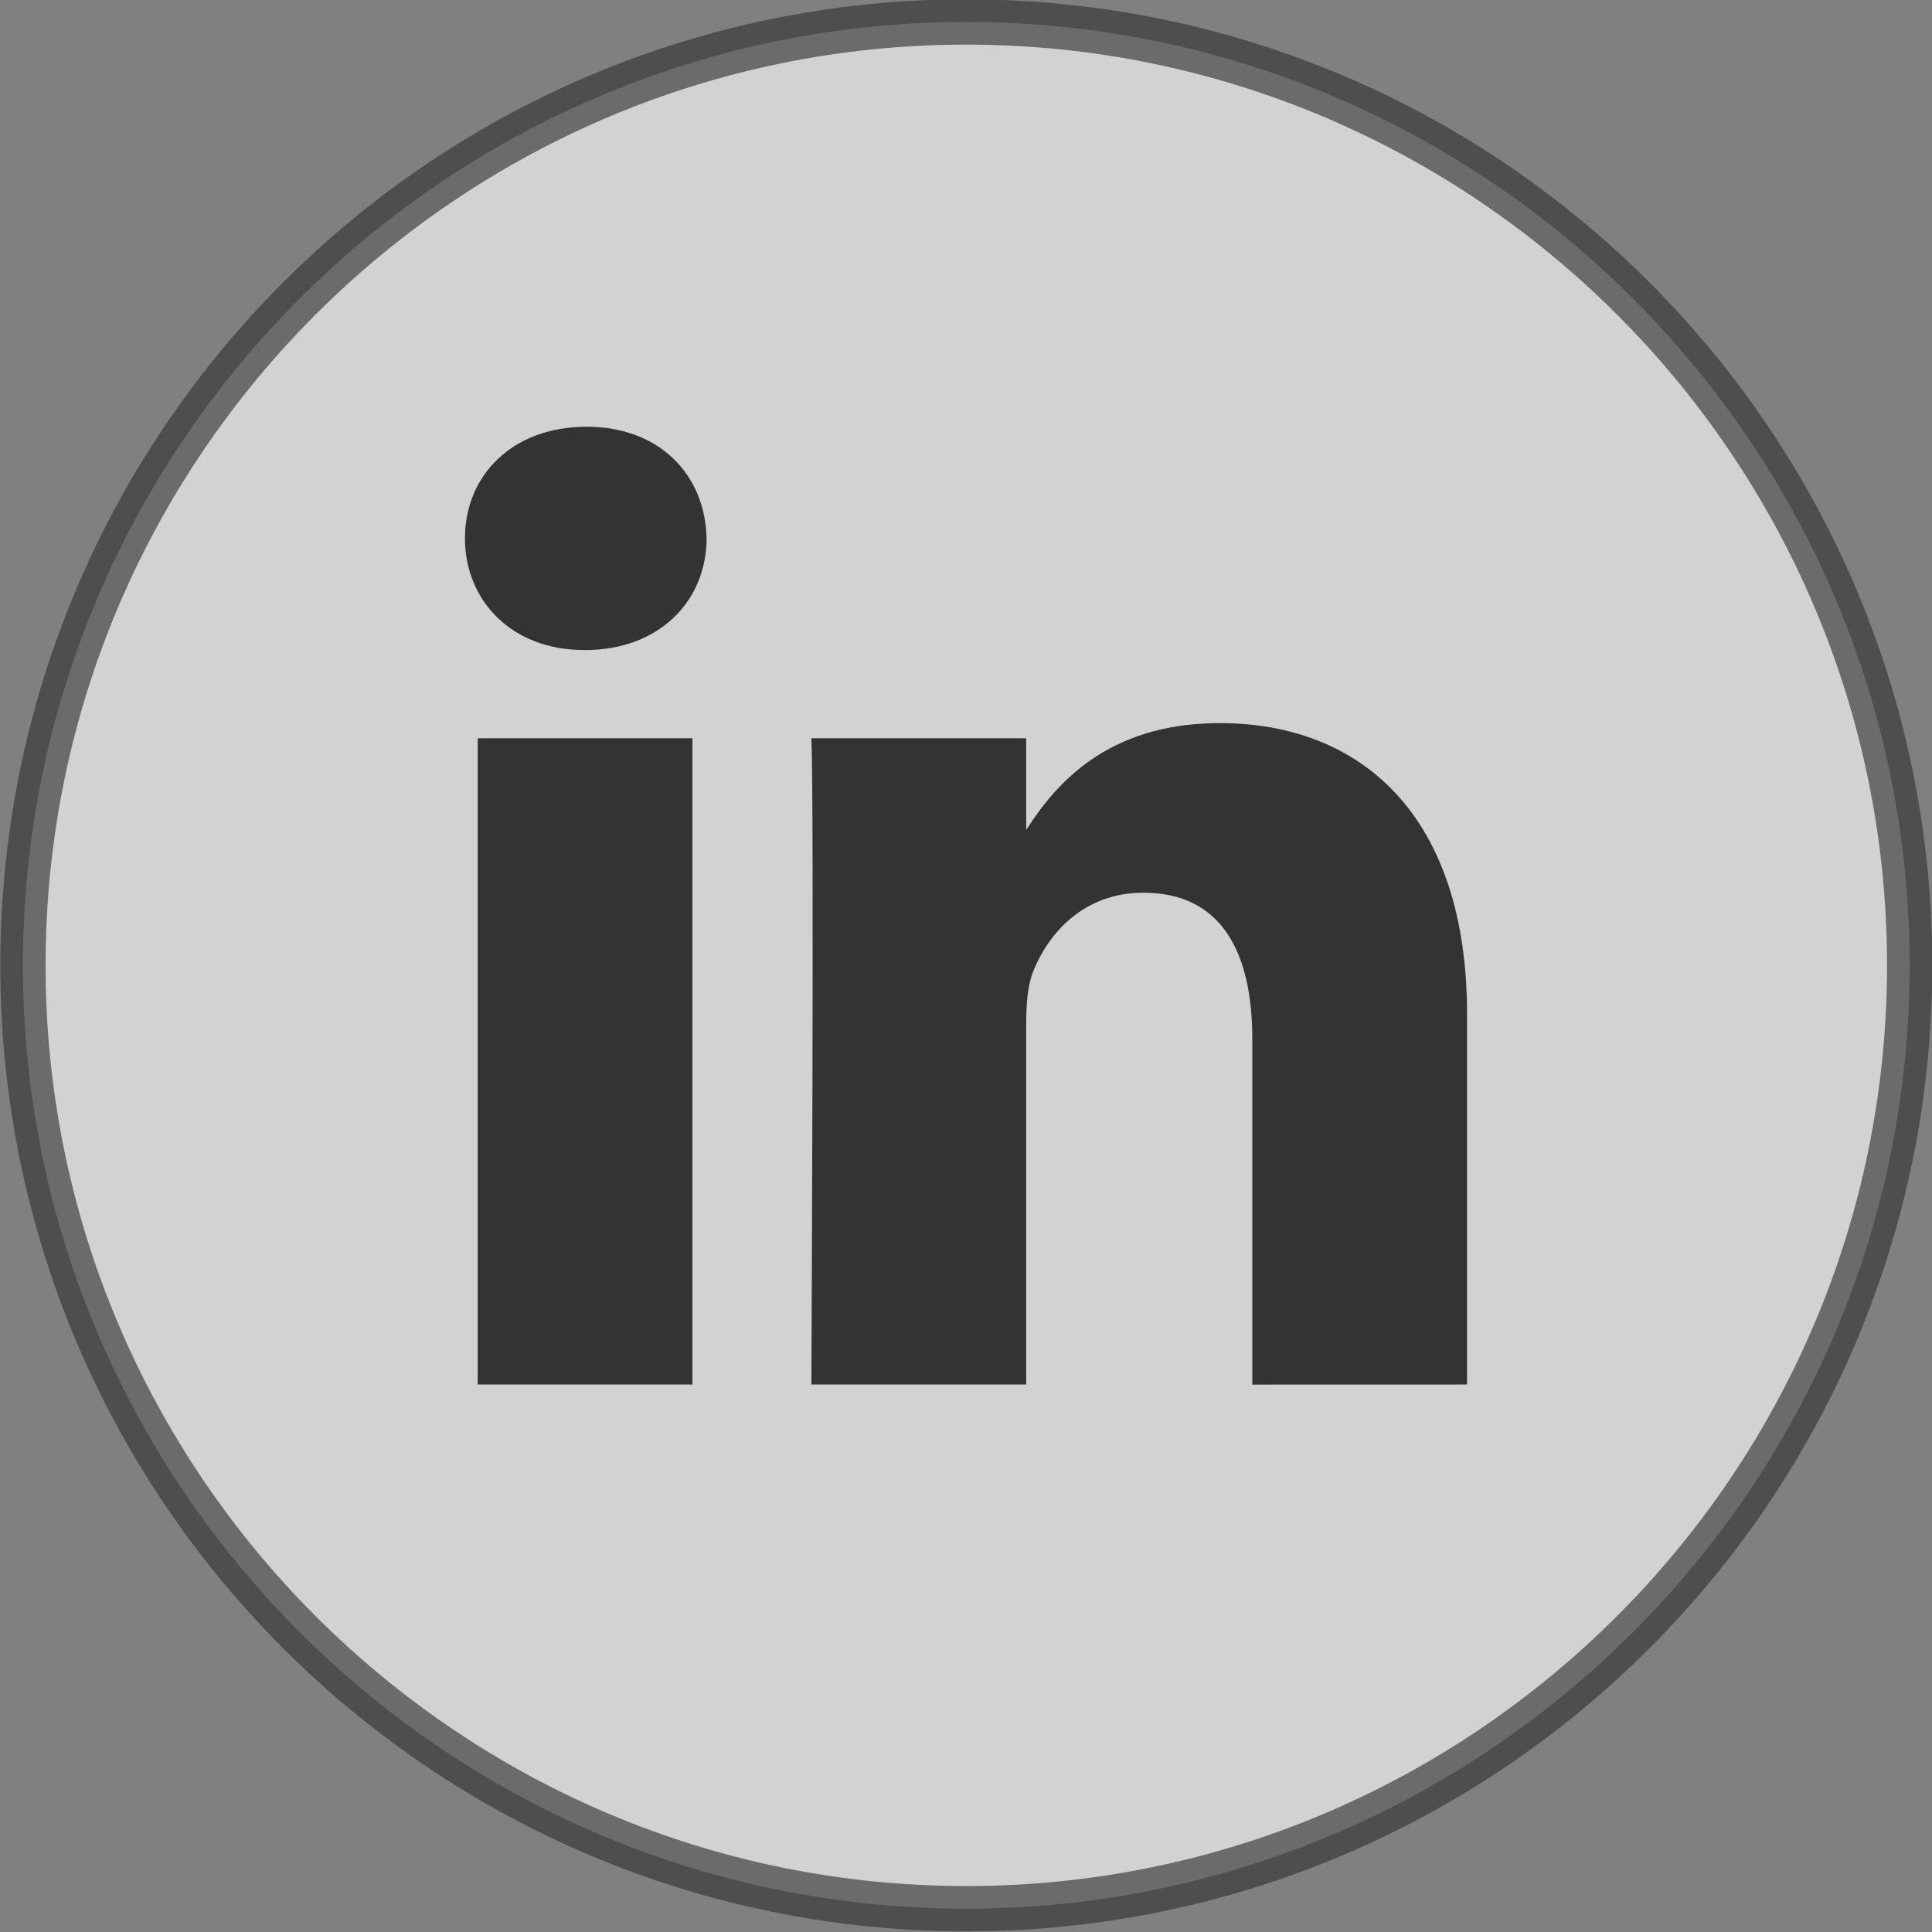 <?xml version="1.0" standalone="no"?>
<!DOCTYPE svg PUBLIC "-//W3C//DTD SVG 1.1//EN" "http://www.w3.org/Graphics/SVG/1.1/DTD/svg11.dtd">
<svg width="100%" height="100%" viewBox="0 0 512 512" version="1.1" xmlns="http://www.w3.org/2000/svg" xmlns:xlink="http://www.w3.org/1999/xlink" xml:space="preserve" style="fill-rule:evenodd;clip-rule:evenodd;stroke-linejoin:round;stroke-miterlimit:1.414;">
    <rect x="0" y="0" width="512" height="512" fill="#808080" stroke="none"/>
    <g id="Flat_copy" transform="matrix(16,0,0,16,0,0)">
        <g>
            <path d="M16.005,31.614C7.39,31.614 0.38,24.604 0.38,15.989C0.38,7.374 7.39,0.364 16.005,0.364C24.62,0.364 31.63,7.374 31.63,15.989C31.63,24.604 24.62,31.614 16.005,31.614Z" style="fill:white;fill-opacity:0.647;fill-rule:nonzero;"/>
            <path d="M16.005,0.739C24.414,0.739 31.255,7.58 31.255,15.989C31.255,24.398 24.414,31.239 16.005,31.239C7.596,31.239 0.755,24.398 0.755,15.989C0.755,7.58 7.596,0.739 16.005,0.739M16.005,-0.011C7.168,-0.011 0.005,7.152 0.005,15.989C0.005,24.825 7.168,31.989 16.005,31.989C24.842,31.989 32.005,24.825 32.005,15.989C32.005,7.153 24.842,-0.011 16.005,-0.011Z" style="fill:rgb(51,51,51);fill-opacity:0.647;fill-rule:nonzero;"/>
        </g>
        <path d="M24.299,22.932L24.299,16.795C24.299,13.507 22.544,11.977 20.203,11.977C18.314,11.977 17.468,13.016 16.997,13.745L16.997,12.228L13.439,12.228C13.486,13.233 13.439,22.932 13.439,22.932L16.997,22.932L16.997,16.954C16.997,16.635 17.02,16.315 17.114,16.087C17.371,15.448 17.956,14.786 18.939,14.786C20.227,14.786 20.742,15.767 20.742,17.206L20.742,22.933L24.299,22.932ZM9.69,10.767C10.93,10.767 11.703,9.944 11.703,8.917C11.68,7.867 10.93,7.068 9.713,7.068C8.496,7.068 7.701,7.866 7.701,8.916C7.701,9.944 8.473,10.766 9.668,10.766L9.69,10.766L9.69,10.767ZM11.469,22.932L11.469,12.228L7.912,12.228L7.912,22.932L11.469,22.932Z" style="fill:rgb(51,51,51);fill-rule:nonzero;"/>
    </g>
</svg>
